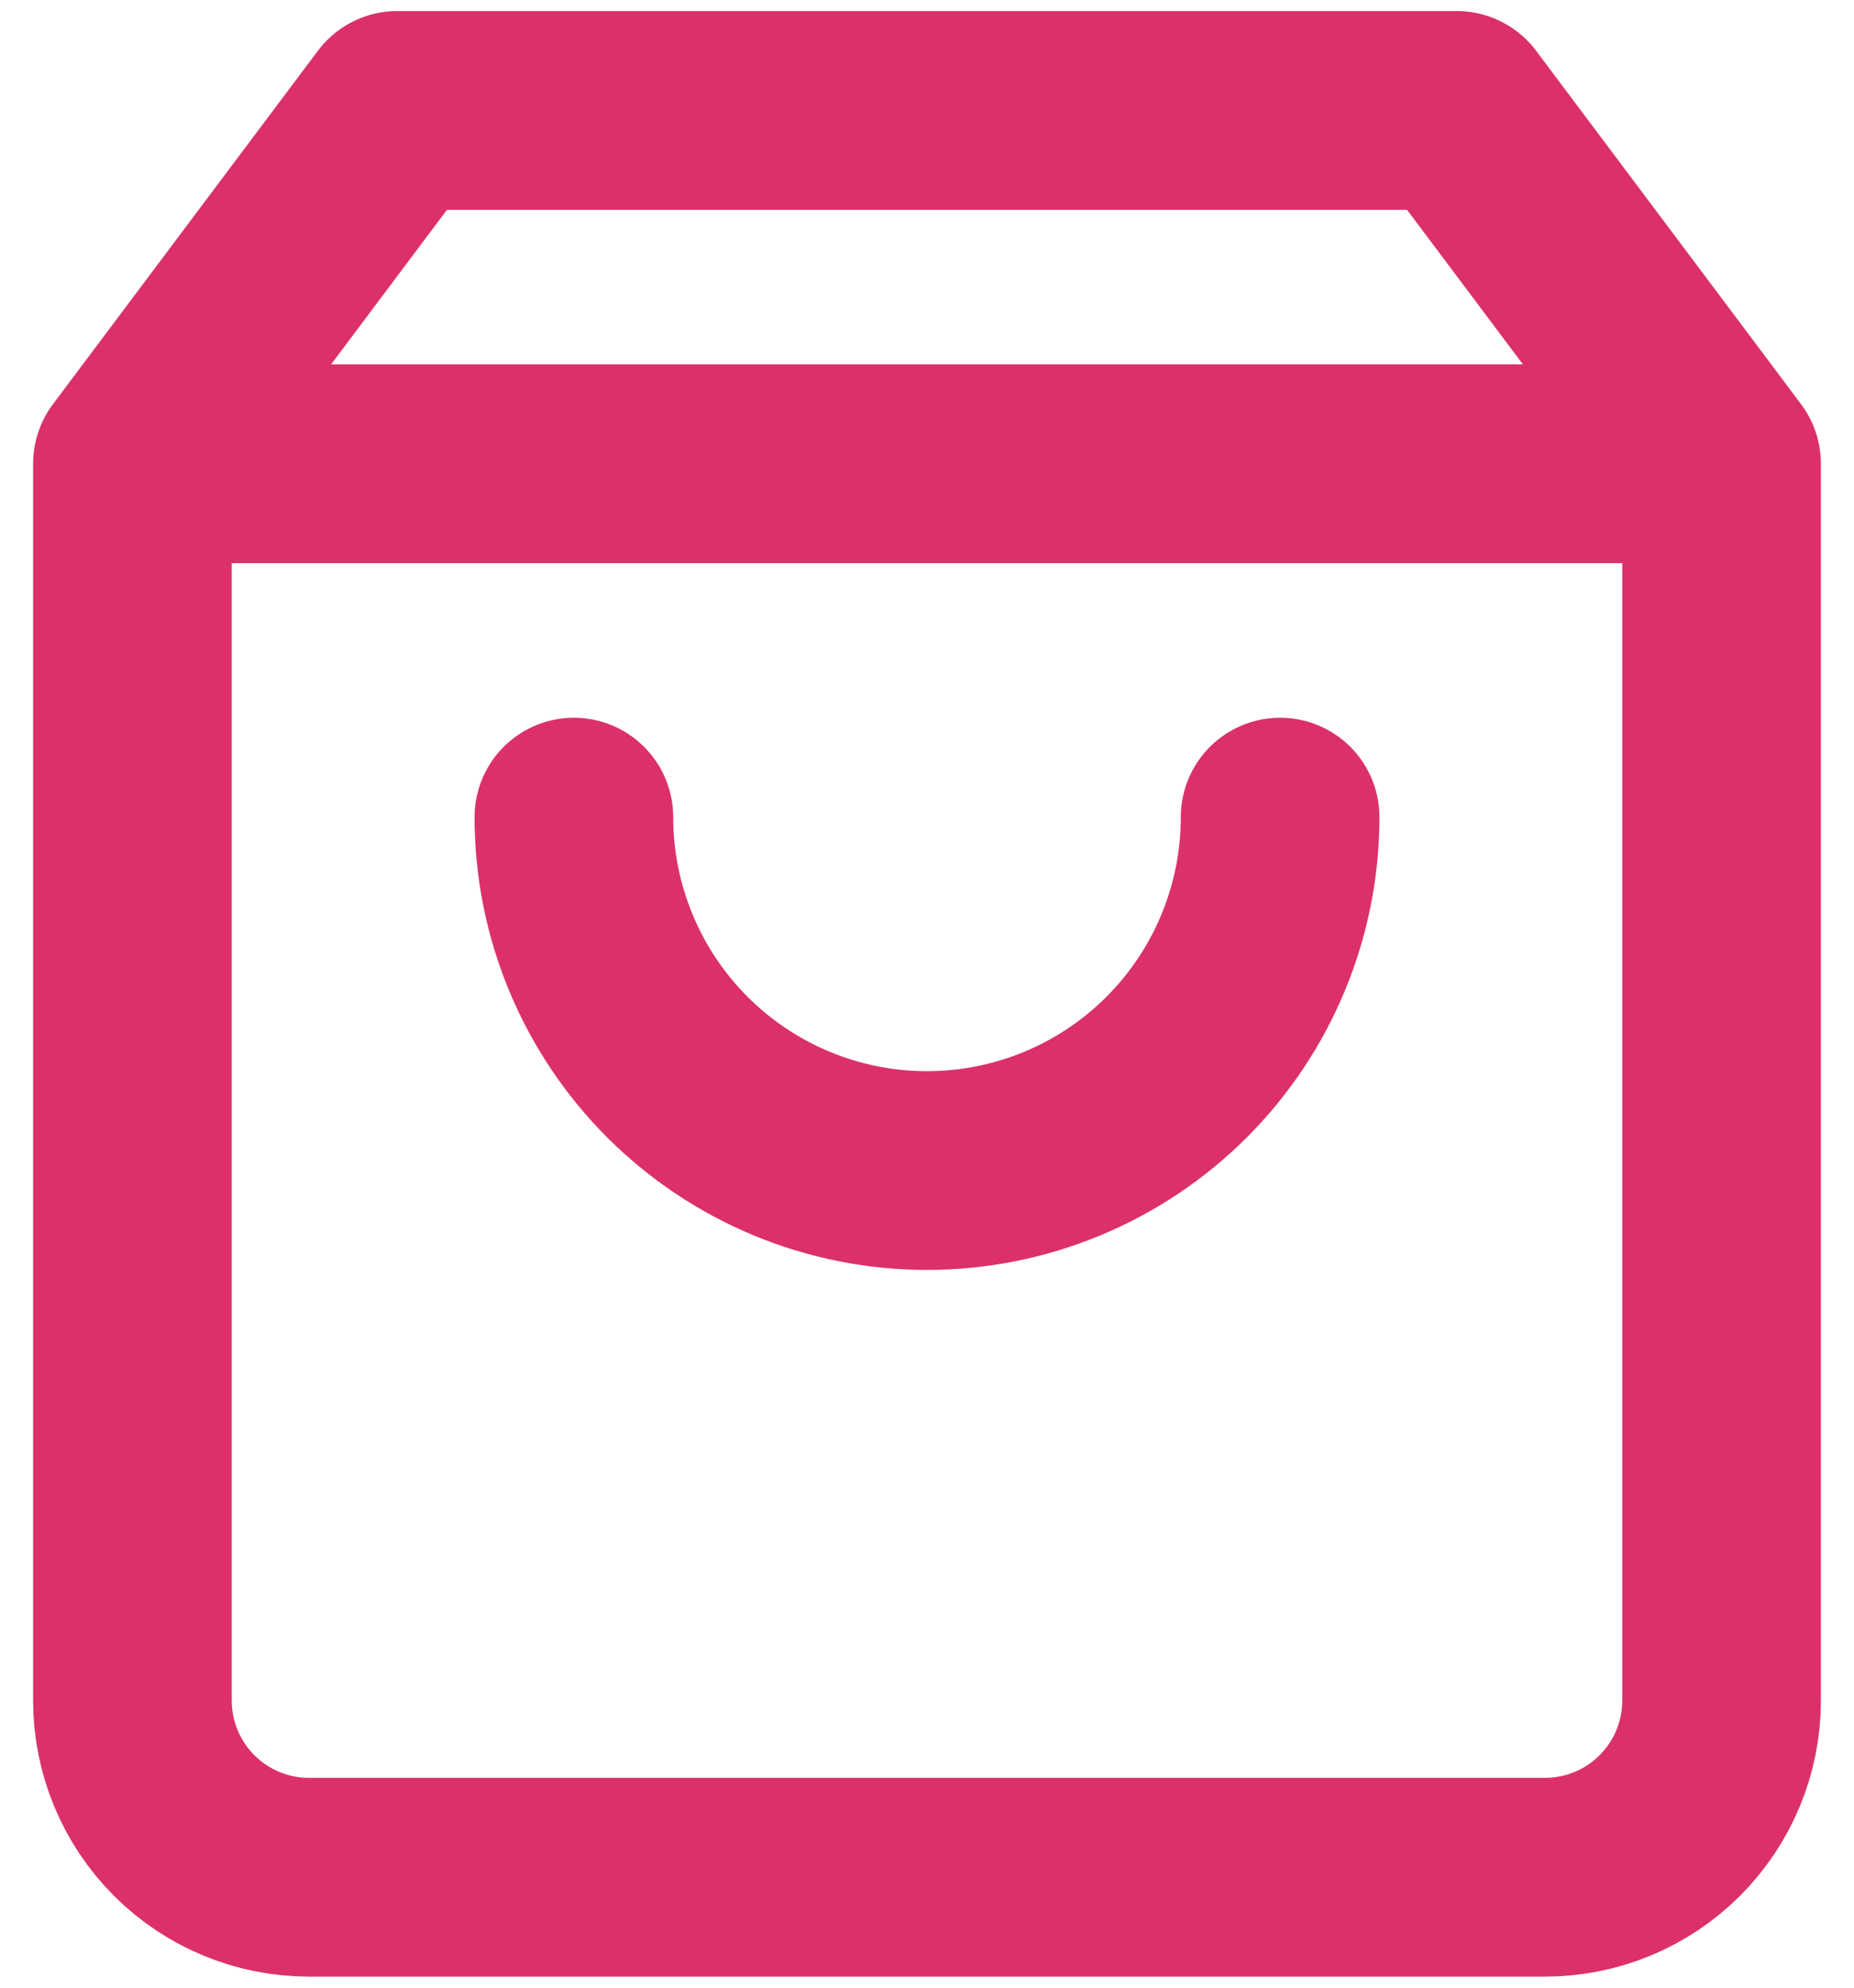 <svg width="28" height="30" viewBox="0 0 28 30" fill="none" xmlns="http://www.w3.org/2000/svg">
<path d="M2 7L6 1.667H22L26 7M2 7V25.667C2 26.374 2.281 27.052 2.781 27.552C3.281 28.052 3.959 28.333 4.667 28.333H23.333C24.041 28.333 24.719 28.052 25.219 27.552C25.719 27.052 26 26.374 26 25.667V7M2 7H26M19.333 12.333C19.333 13.748 18.771 15.104 17.771 16.105C16.771 17.105 15.415 17.667 14 17.667C12.585 17.667 11.229 17.105 10.229 16.105C9.229 15.104 8.667 13.748 8.667 12.333" stroke="#DC306B" stroke-width="3" stroke-linecap="round" stroke-linejoin="round"/>
</svg>
